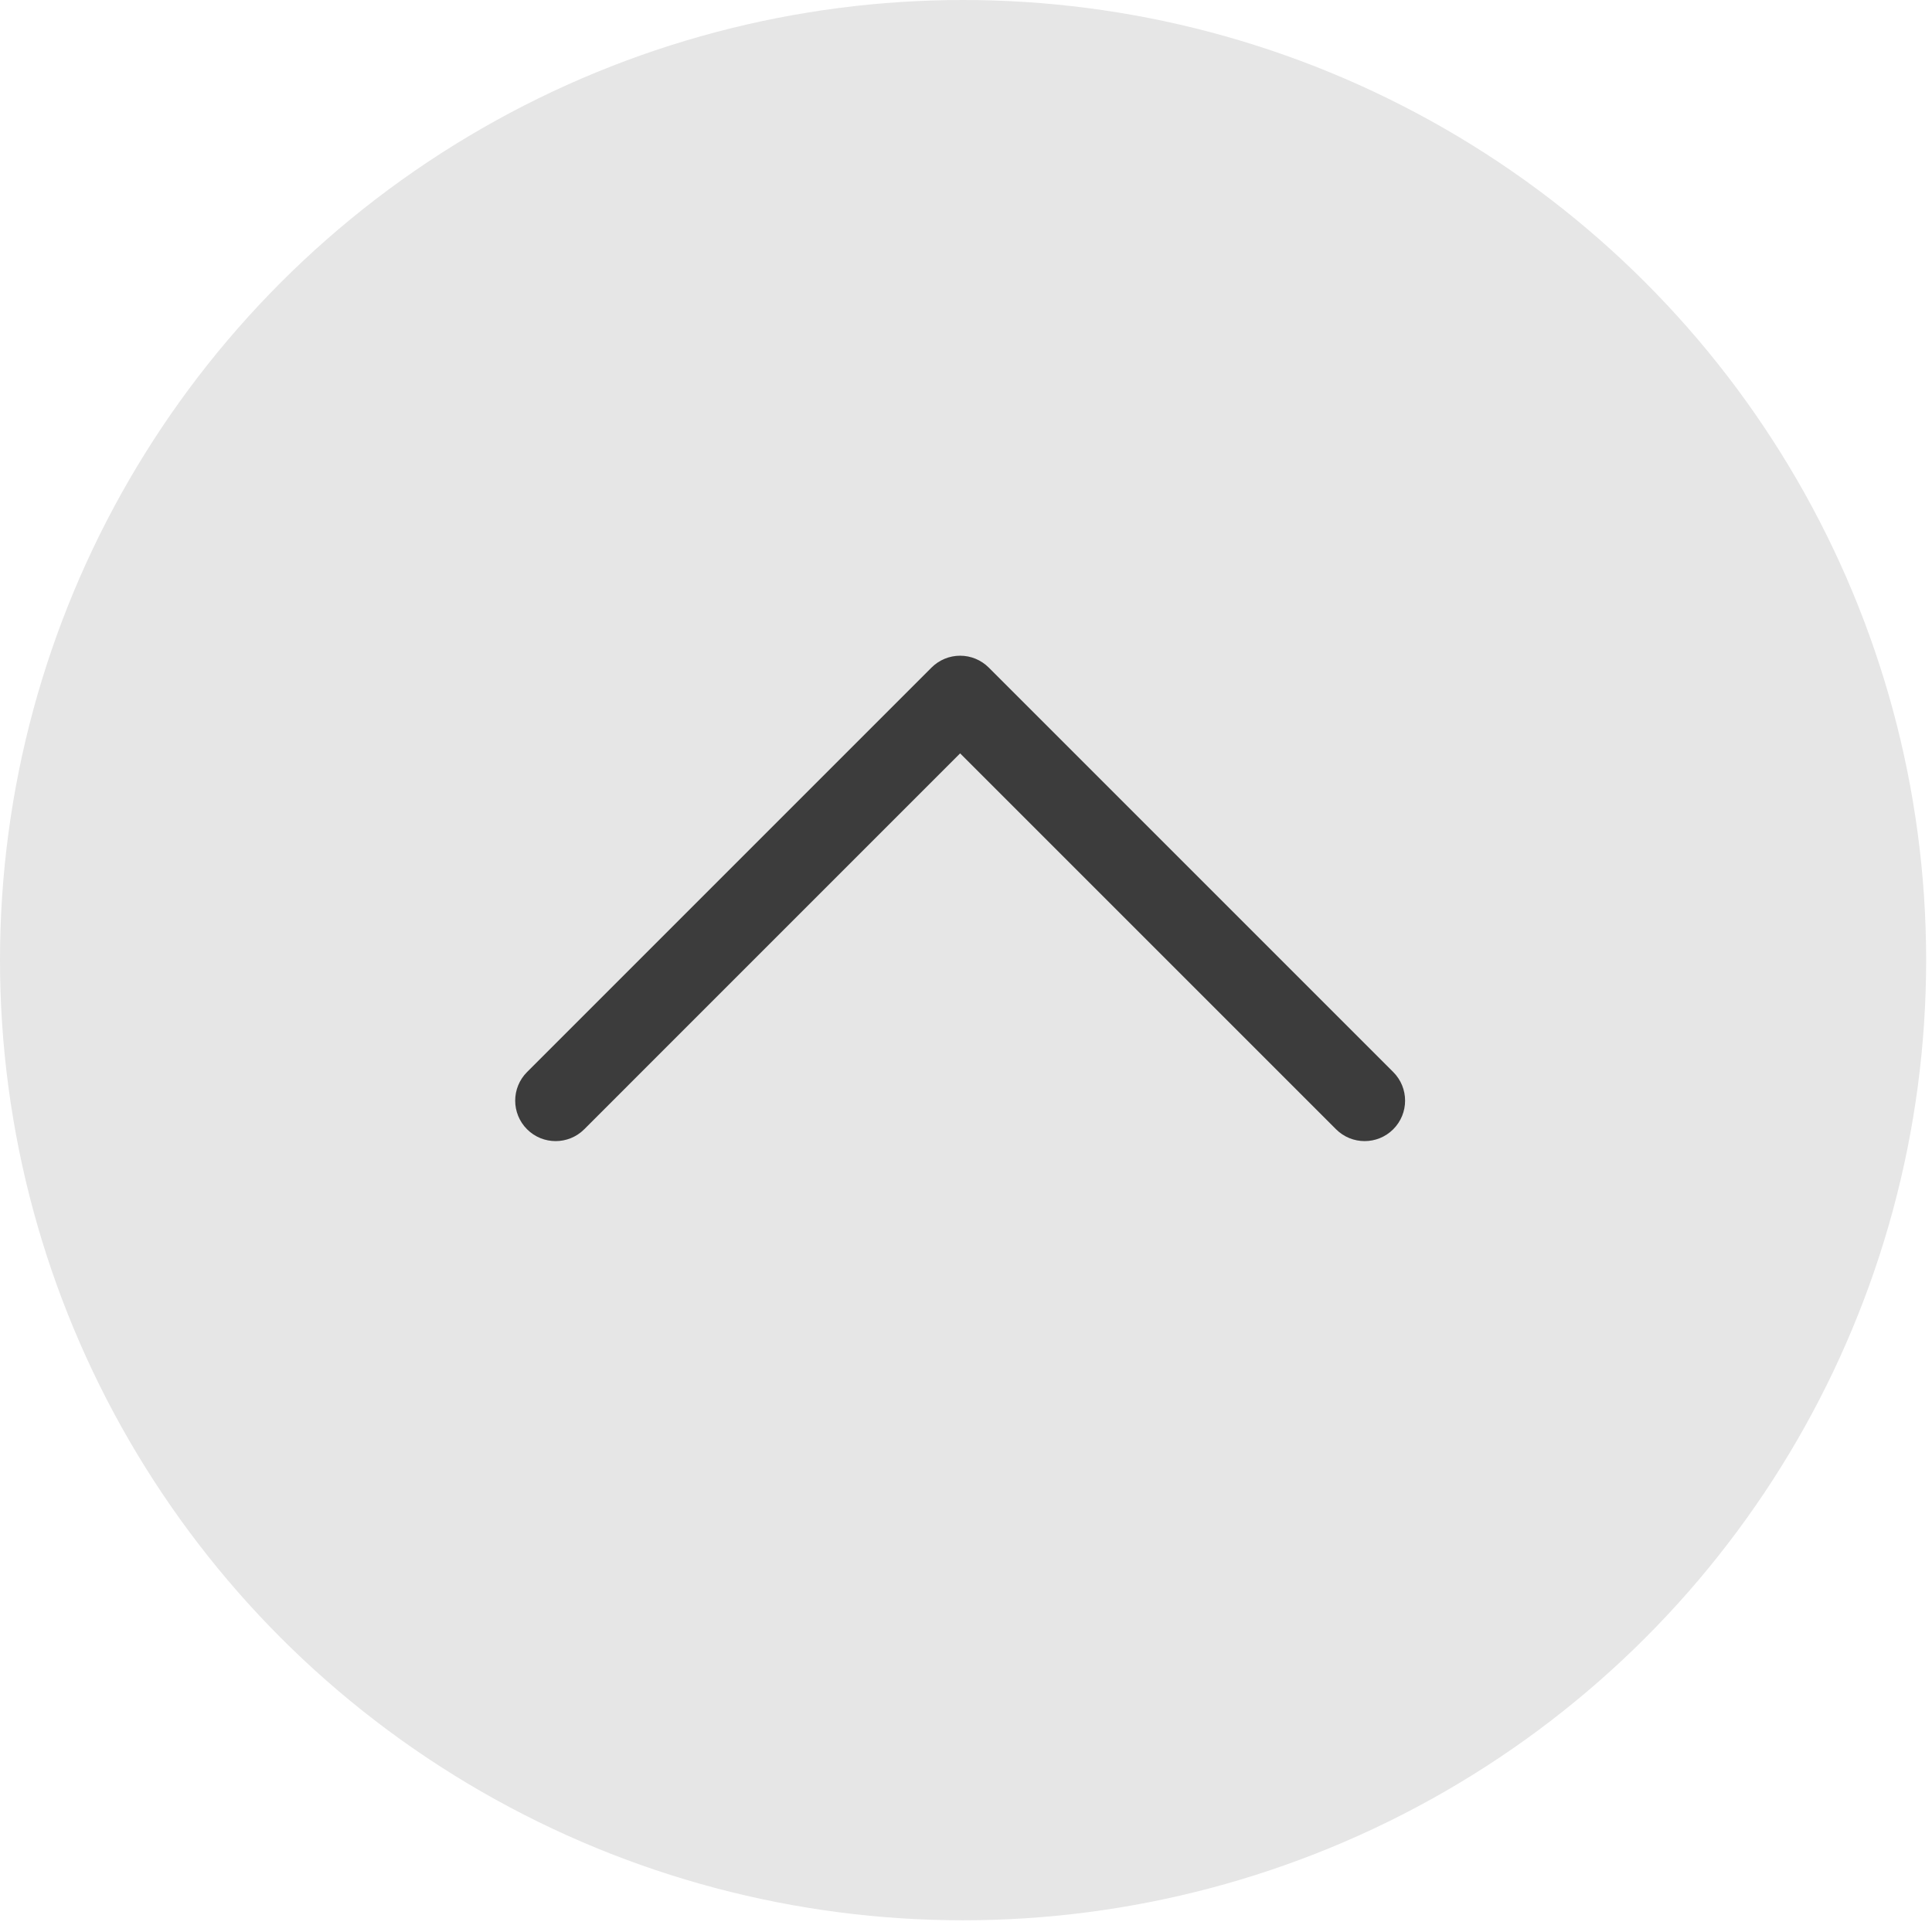 <svg width="330" height="330" xmlns="http://www.w3.org/2000/svg" xml:space="preserve" version="1.1"><ellipse ry="164" rx="164.5" id="svg_16" cy="164" cx="164.5" fill="#e6e6e6"/><path fill="#3c3c3c" d="m237.976,183.114l-69.093,-69.091c-1.295,-1.296 -3.053,-2.023 -4.885,-2.023c-1.833,0 -3.59,0.728 -4.886,2.024l-69.089,69.091c-2.698,2.698 -2.698,7.073 0,9.771c2.698,2.698 7.073,2.698 9.771,0l64.204,-64.205l64.207,64.205c1.349,1.349 3.117,2.023 4.886,2.023c1.768,0 3.537,-0.674 4.886,-2.024c2.698,-2.698 2.698,-7.073 -0,-9.771z" id="XMLID_224_"/></svg>